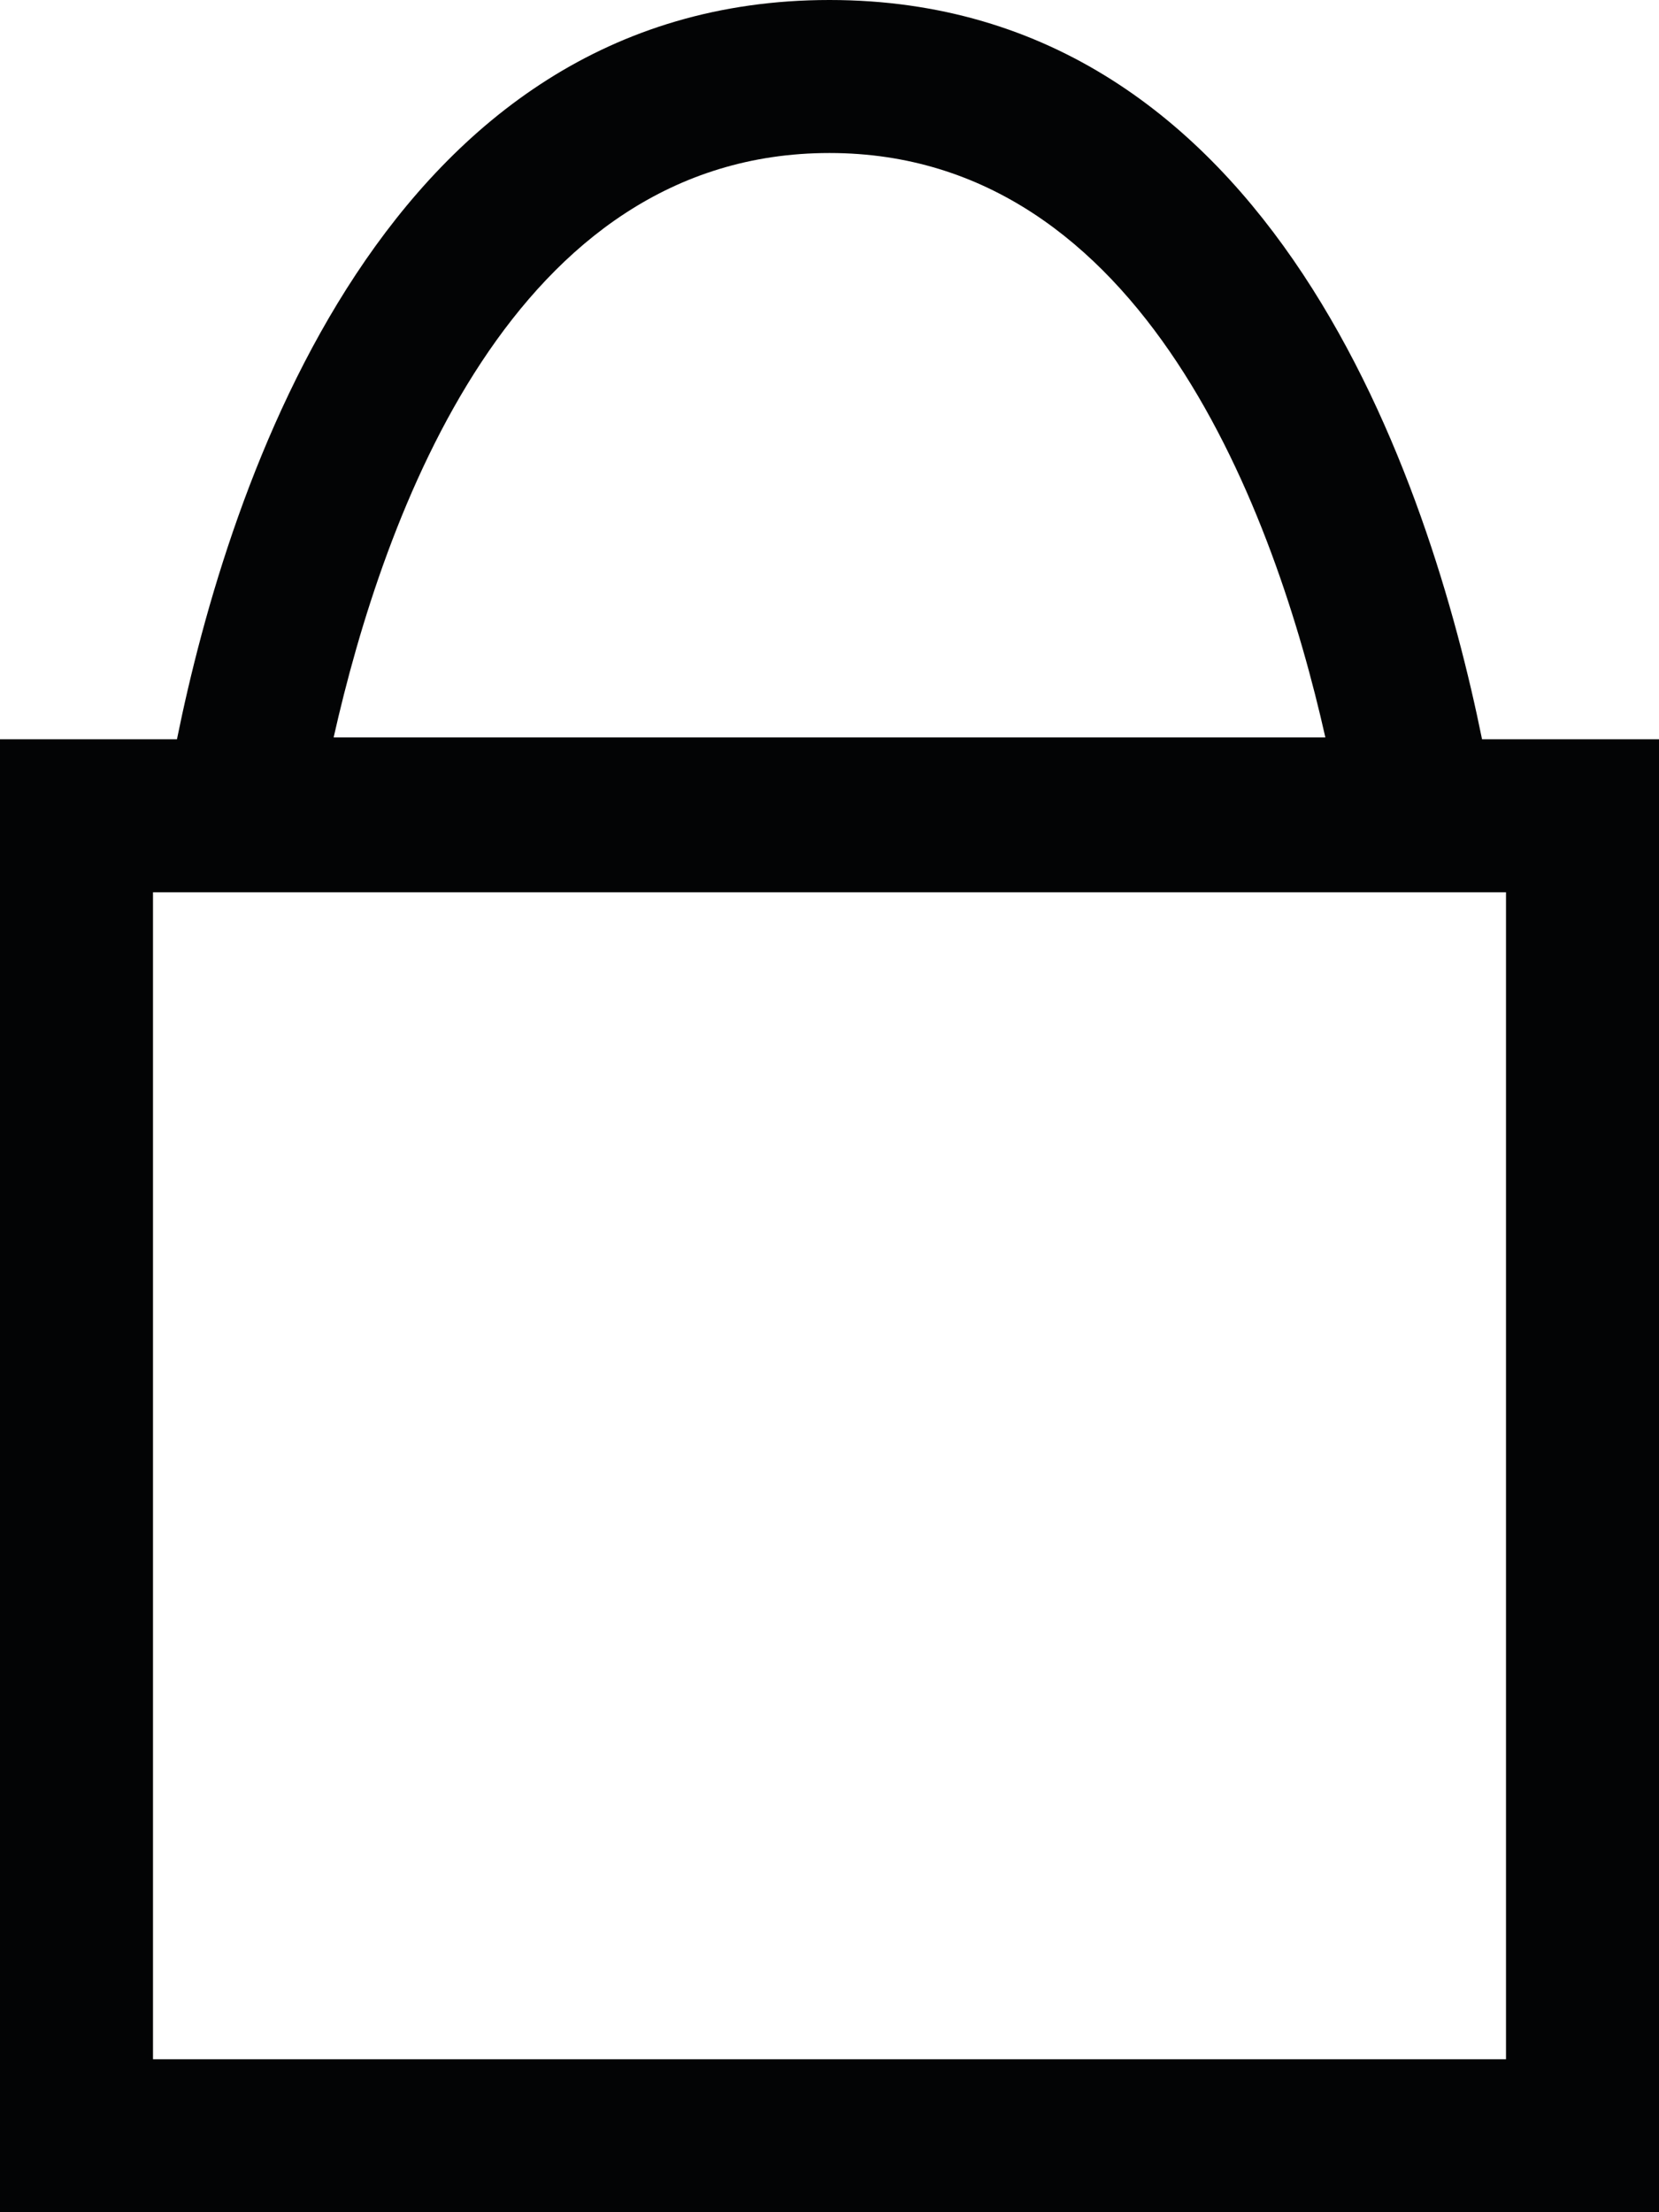 <?xml version="1.0" encoding="utf-8"?>
<!-- Generator: Adobe Illustrator 19.1.1, SVG Export Plug-In . SVG Version: 6.00 Build 0)  -->
<svg version="1.1" id="Capa_1" xmlns="http://www.w3.org/2000/svg" xmlns:xlink="http://www.w3.org/1999/xlink" x="0px" y="0px"
	 viewBox="0 0 90 120" style="enable-background:new 0 0 90 120;" xml:space="preserve">
<style type="text/css">
	.st0{fill:#030405;}
</style>
<path class="st0" d="M80.4,40.1C77.6,26.3,69.1,0,45,0S12.4,26.3,9.6,40.1H0V120h90V40.1H80.4z M45,8.3C62.1,8.3,69.2,28,71.9,40
	H18.1C20.8,28,27.8,8.3,45,8.3z M81.7,111.7H8.3V48.4h73.4V111.7z"/>
</svg>
